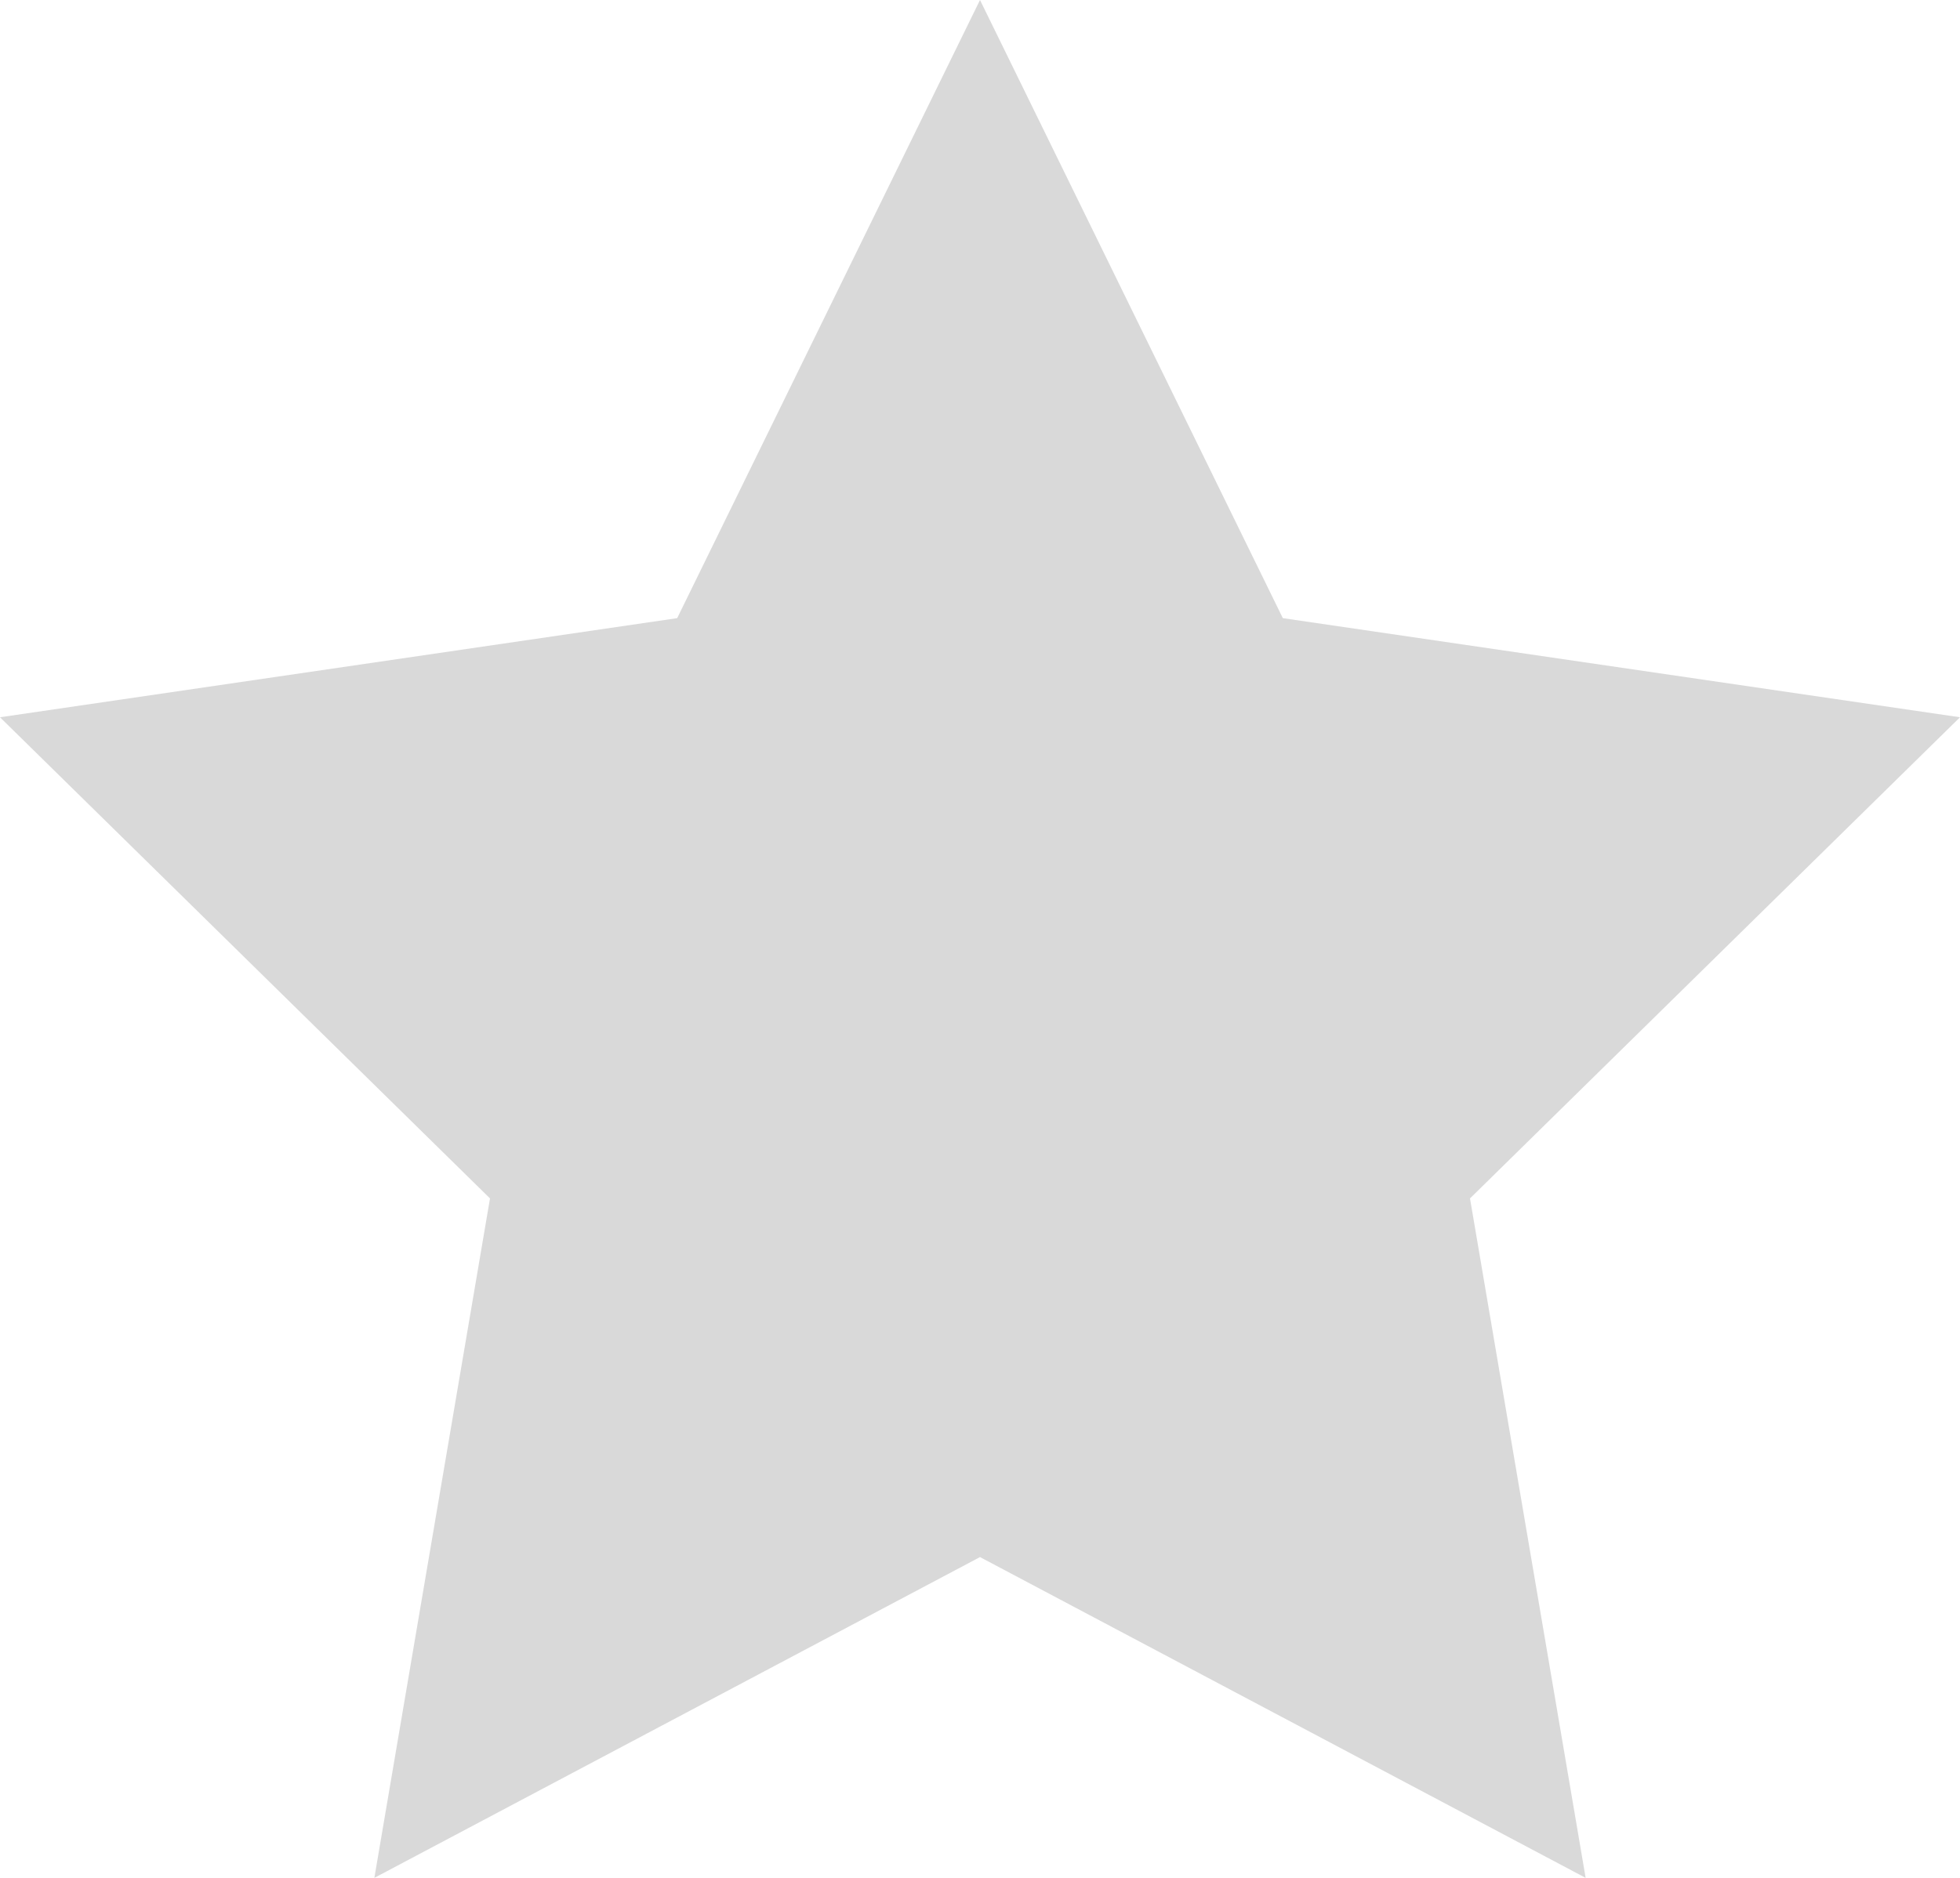 <svg version="1.1" baseProfile="full" xmlns="http://www.w3.org/2000/svg" xmlns:xlink="http://www.w3.org/1999/xlink" xmlns:ev="http://www.w3.org/2001/xml-events" xml:space="preserve" x="0px" y="0px" width="24px" height="23px"  viewBox="0 0 24 23" preserveAspectRatio="none" shape-rendering="geometricPrecision"><path fill="#000" opacity="0.15" d="M15.708 7.571L12 0L8.292 7.571L0 8.785L6 14.678L4.584 23L12 19.071L19.416 23L18 14.678L24 8.785L15.708 7.571ZM21.008 9.762L14.775 8.849L12 3.183L9.225 8.849L2.992 9.762L7.503 14.192L6.441 20.432L12 17.487L17.559 20.432L16.497 14.192L21.008 9.762Z"/></svg>